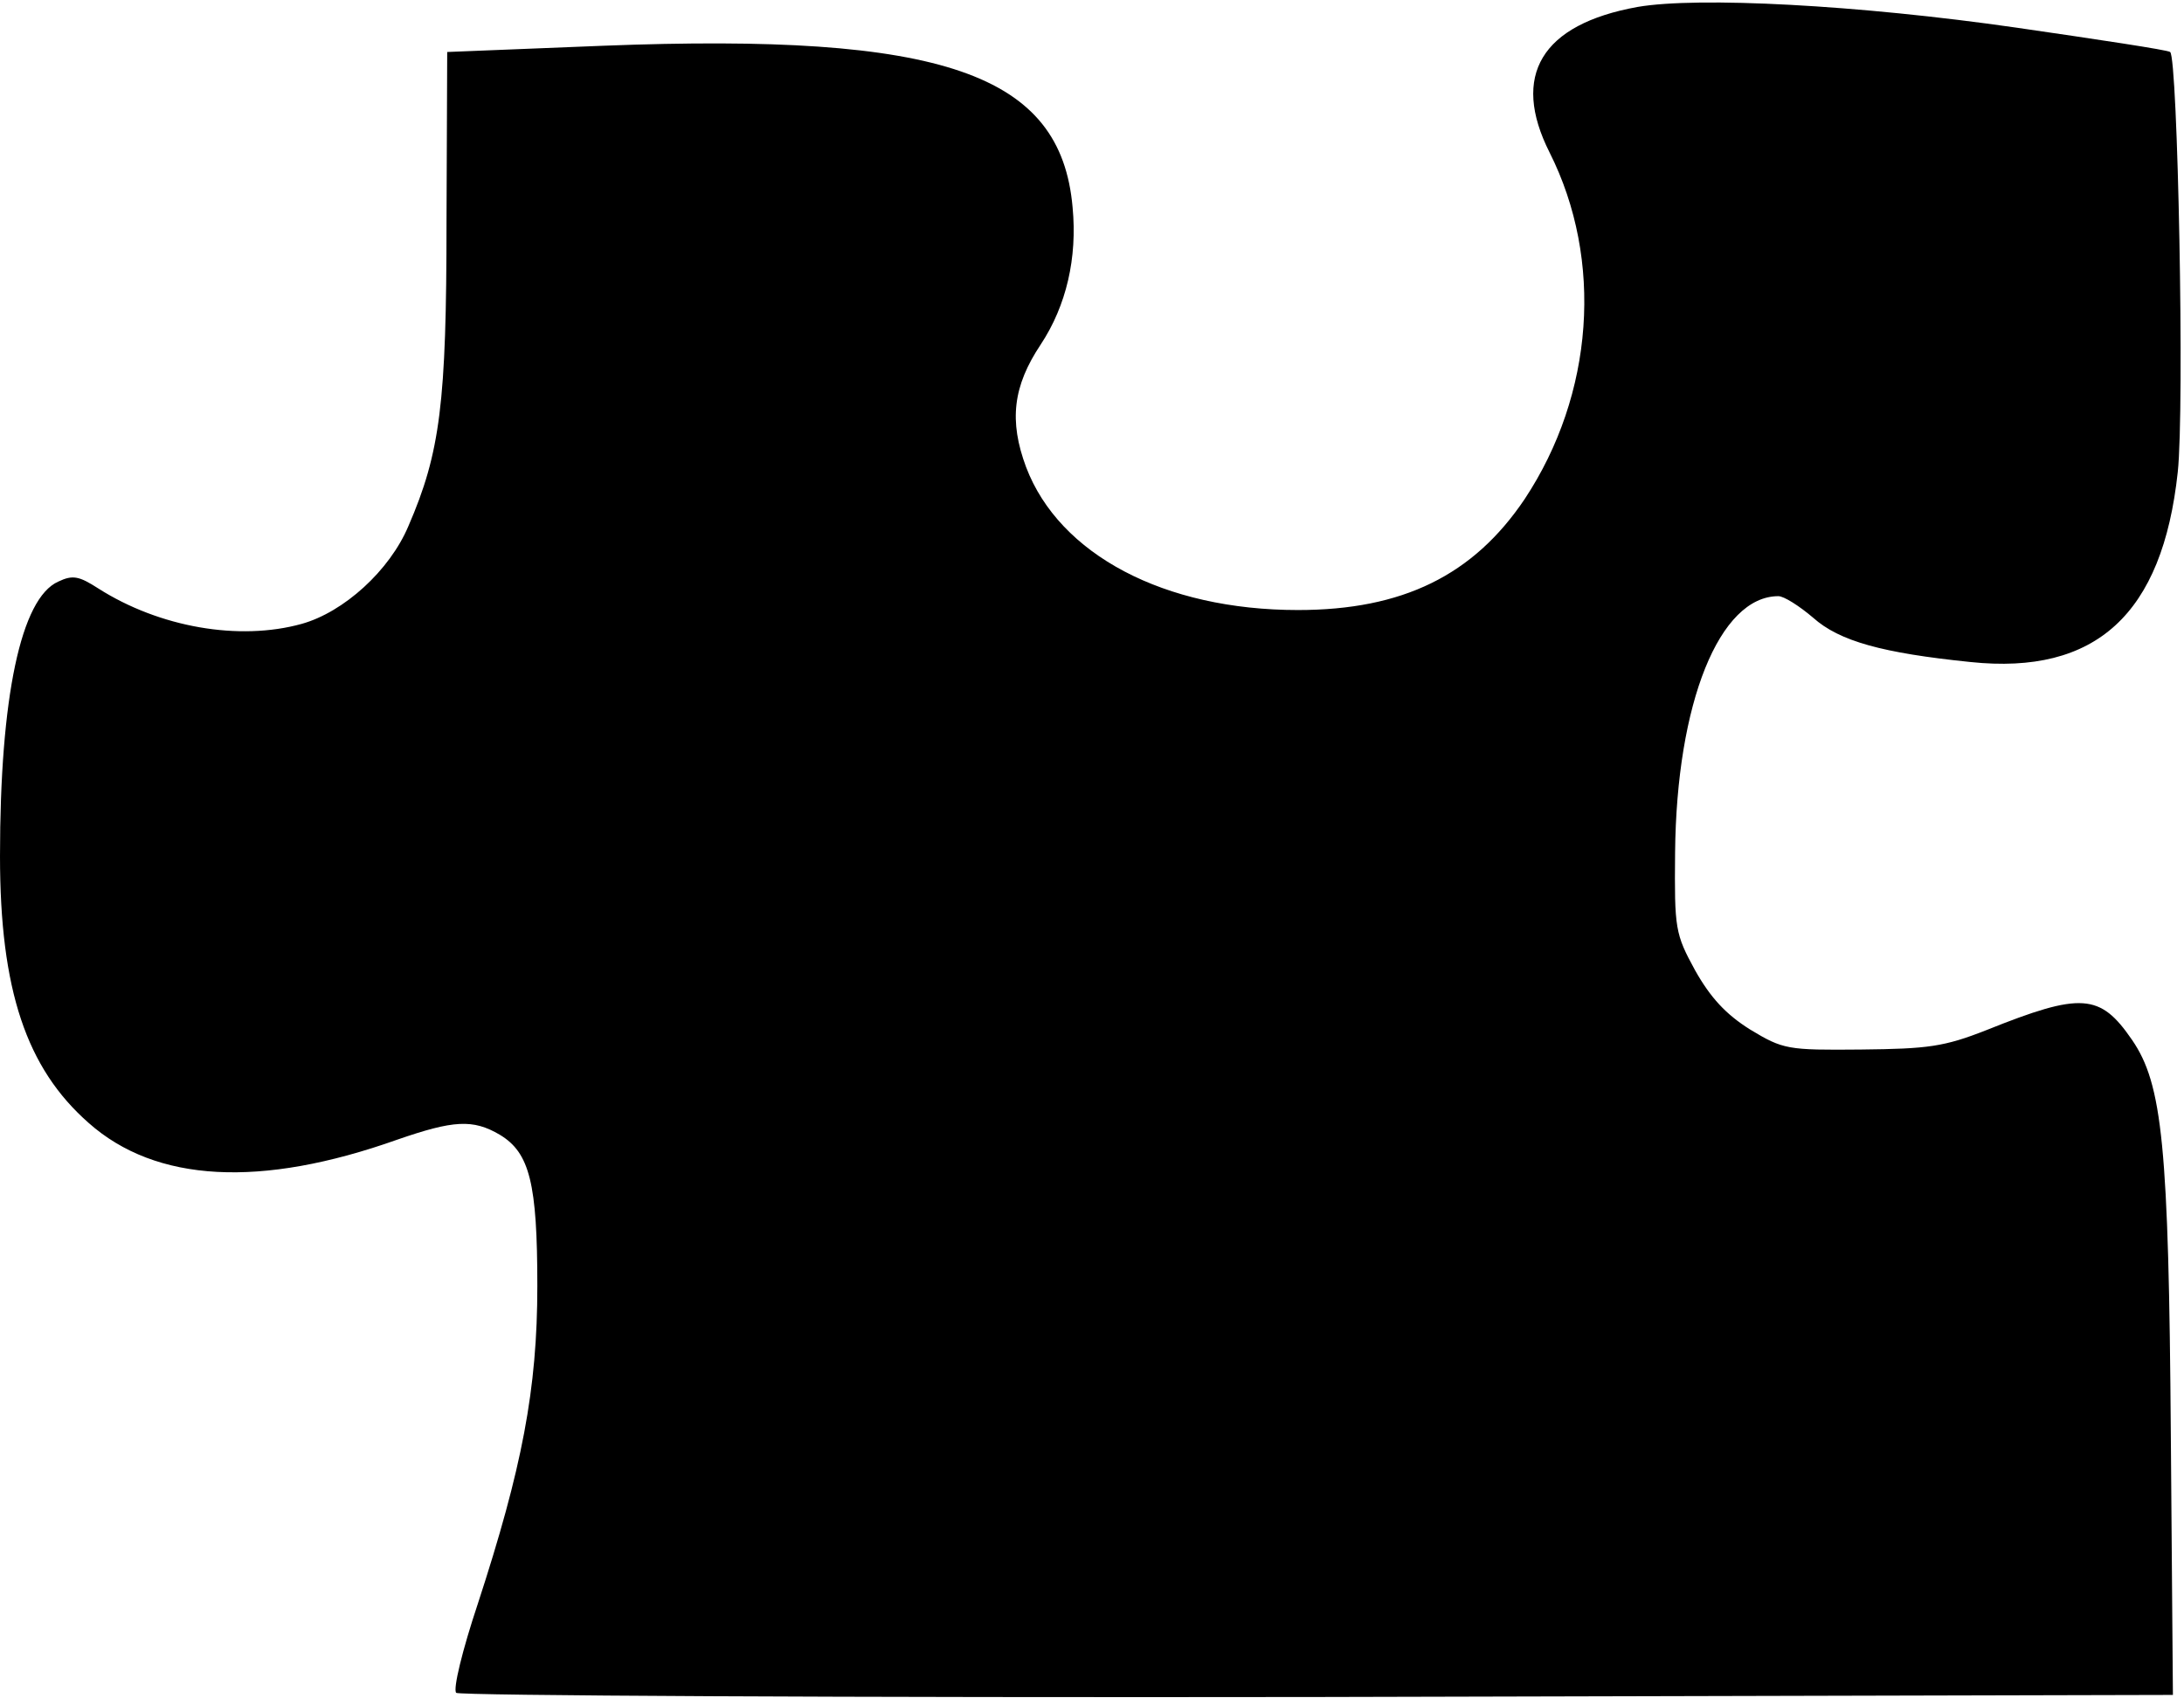 <?xml version="1.0" standalone="no"?>
<!DOCTYPE svg PUBLIC "-//W3C//DTD SVG 20010904//EN"
 "http://www.w3.org/TR/2001/REC-SVG-20010904/DTD/svg10.dtd">
<svg version="1.0" xmlns="http://www.w3.org/2000/svg"
 width="315pt" height="245pt" viewBox="0 0 315 245"
 preserveAspectRatio="xMidYMid meet">
<g transform="translate(0,245) scale(0.1,-0.1)"
fill="#000000" stroke="none">
<path d="M2362 2440 c-139 -25 -183 -99 -127 -210 78 -155 64 -349 -36 -500
-74 -110 -176 -160 -327 -160 -193 0 -344 80 -392 206 -25 67 -19 117 21 177
37 56 53 125 46 198 -17 193 -187 252 -677 233 l-225 -9 -1 -245 c0 -261 -9
-333 -55 -439 -27 -64 -93 -124 -154 -141 -90 -25 -205 -5 -293 51 -28 18 -37
20 -58 10 -54 -24 -84 -167 -84 -396 0 -193 38 -306 128 -385 97 -86 248 -94
445 -24 81 28 109 30 148 7 43 -26 54 -70 54 -218 0 -149 -22 -263 -86 -459
-22 -66 -36 -123 -31 -128 4 -4 563 -7 1242 -6 l1234 3 -3 375 c-3 417 -12
506 -56 570 -46 67 -73 69 -210 14 -61 -24 -84 -27 -181 -28 -106 -1 -112 0
-160 29 -35 22 -57 46 -79 85 -29 53 -30 60 -29 170 2 216 64 370 149 370 8 0
30 -14 50 -31 38 -34 100 -51 227 -64 181 -19 277 69 299 274 10 93 0 599 -11
606 -4 3 -104 18 -221 35 -229 33 -460 45 -547 30z"/>
</g>
</svg>
